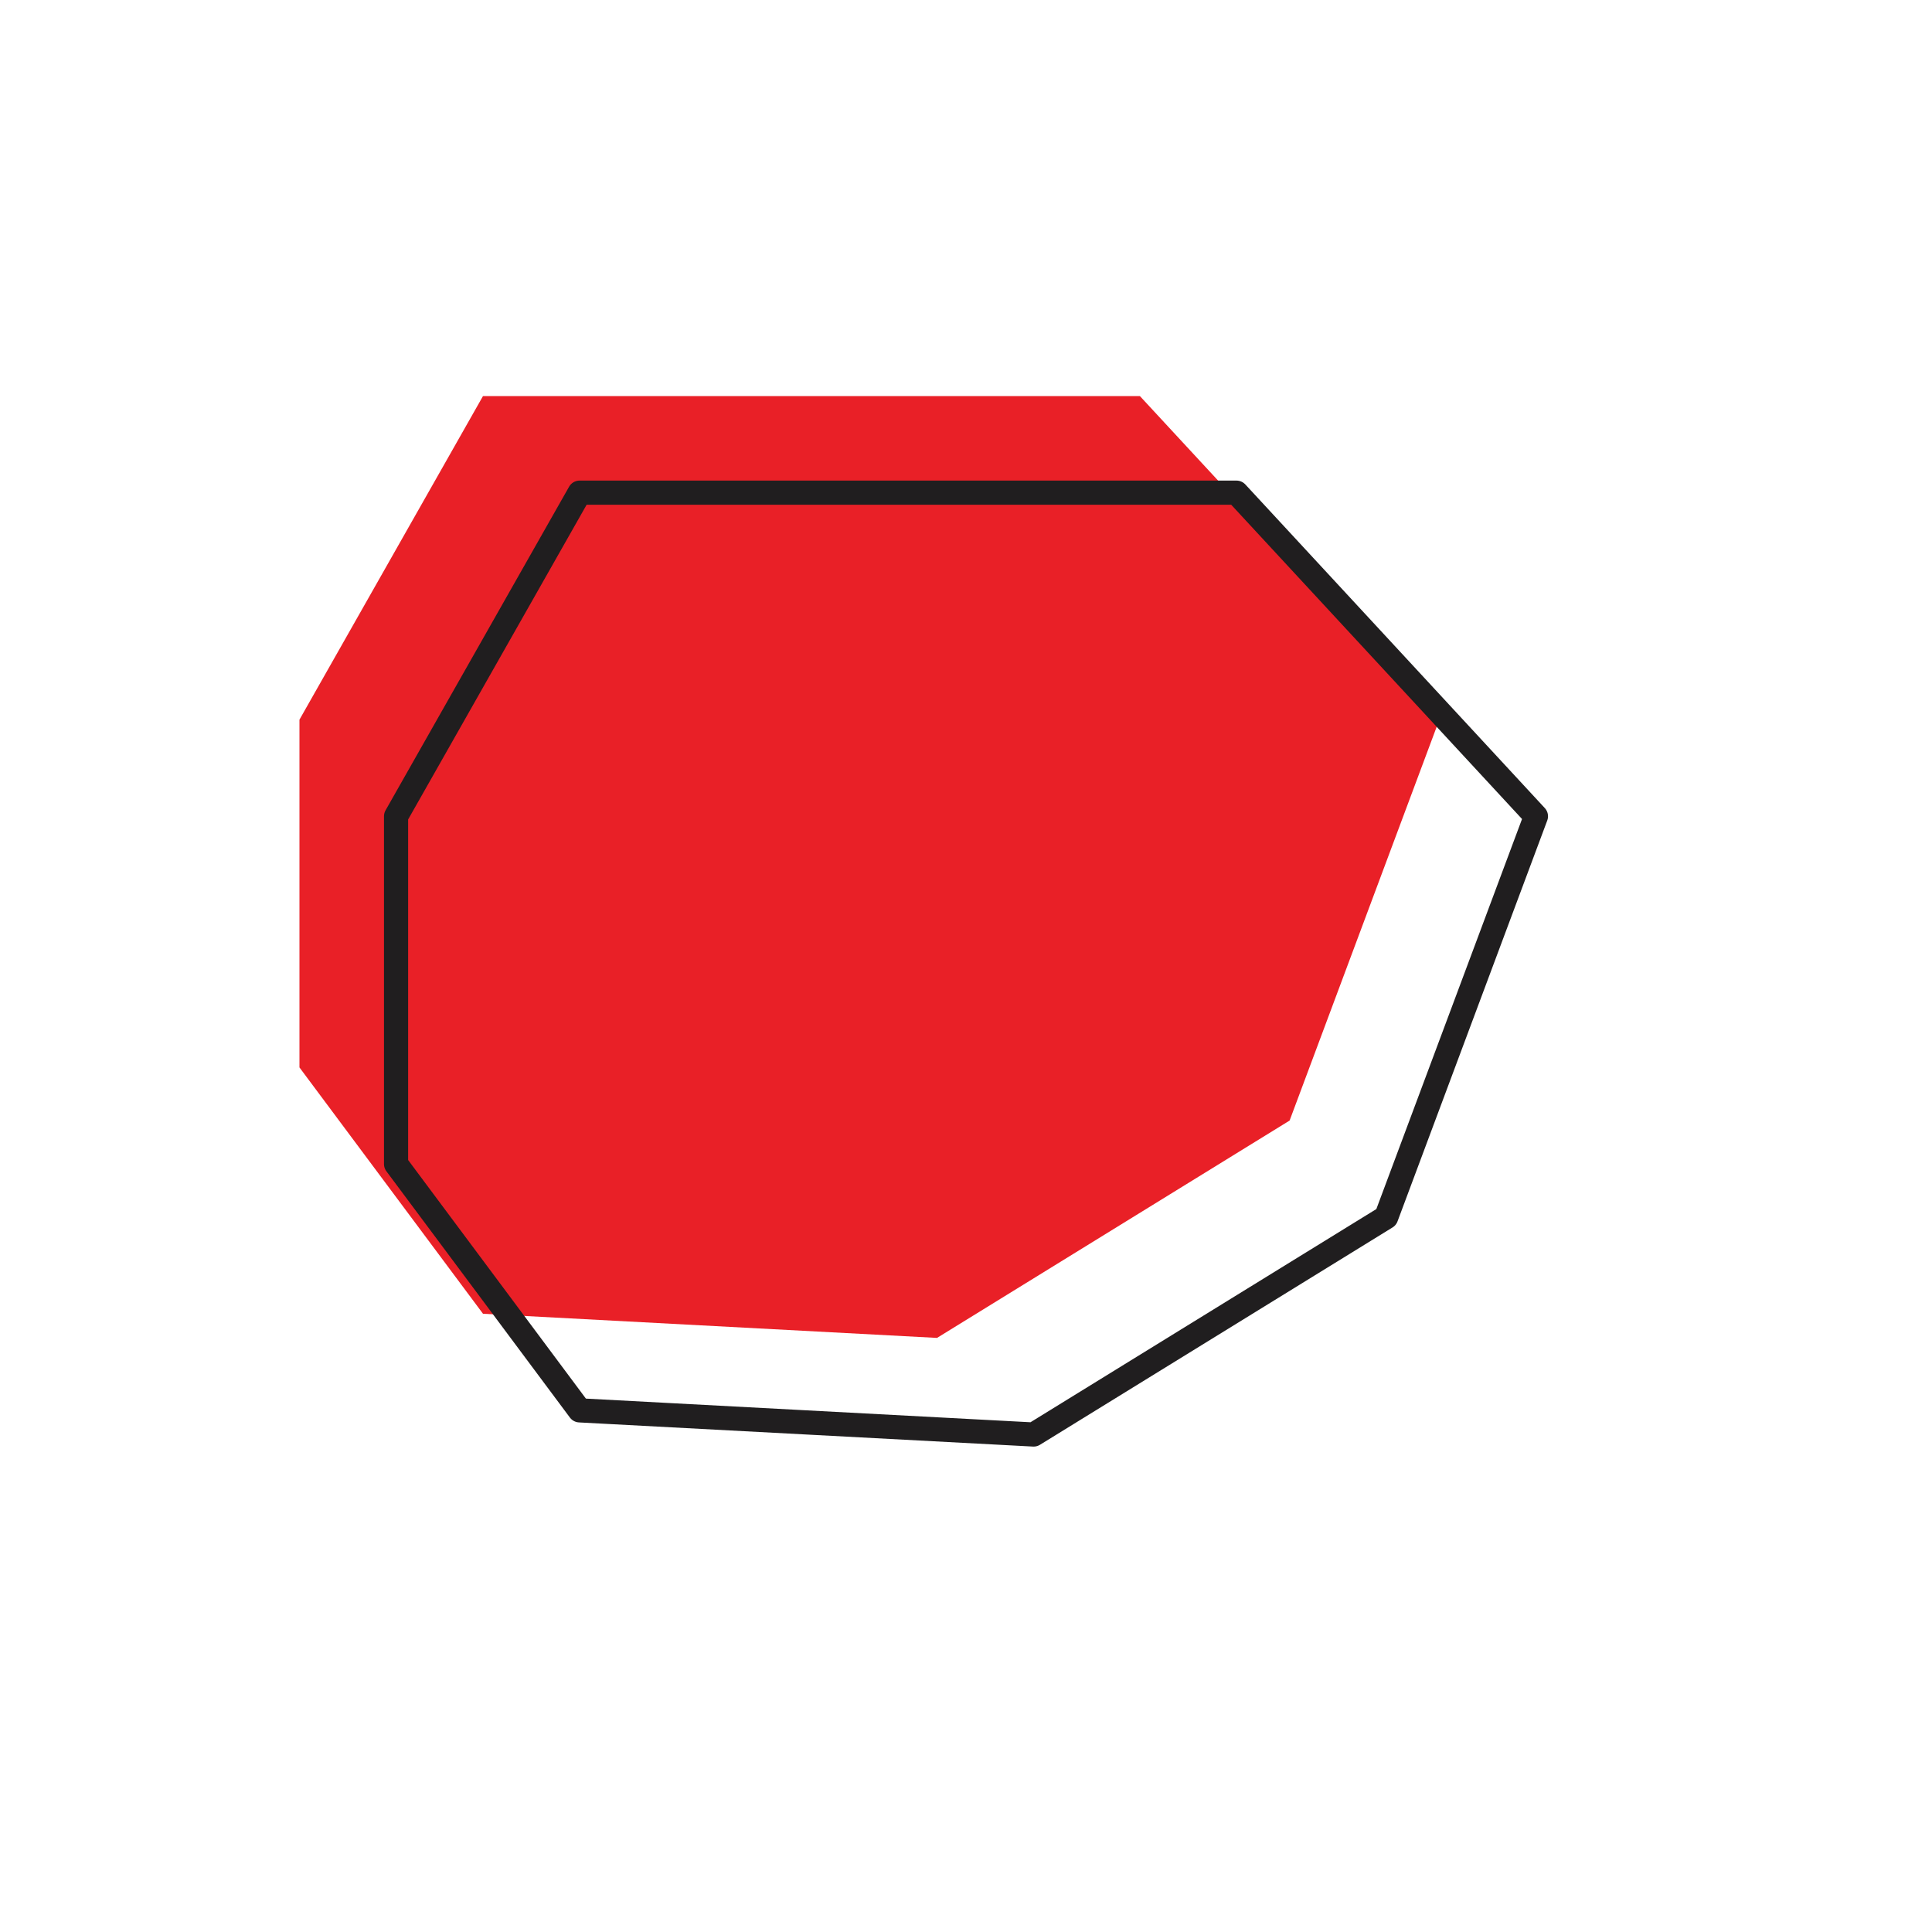 <svg width="200" height="200" viewBox="0 0 200 200" stroke="#201e1f" fill="none" stroke-width="2.5" stroke-linecap="round" stroke-linejoin="round"  xmlns="http://www.w3.org/2000/svg">
    <path fill="#e92027" stroke="none" transform="translate(-10,-10)" d="M60 51 41 84.5v36L60 146l47 2.5 36.5-22.5L159 84.5 128 51H60Z"/>
    <path d="M60 51 41 84.5v36L60 146l47 2.5 36.5-22.5L159 84.5 128 51H60Z"/>
</svg>